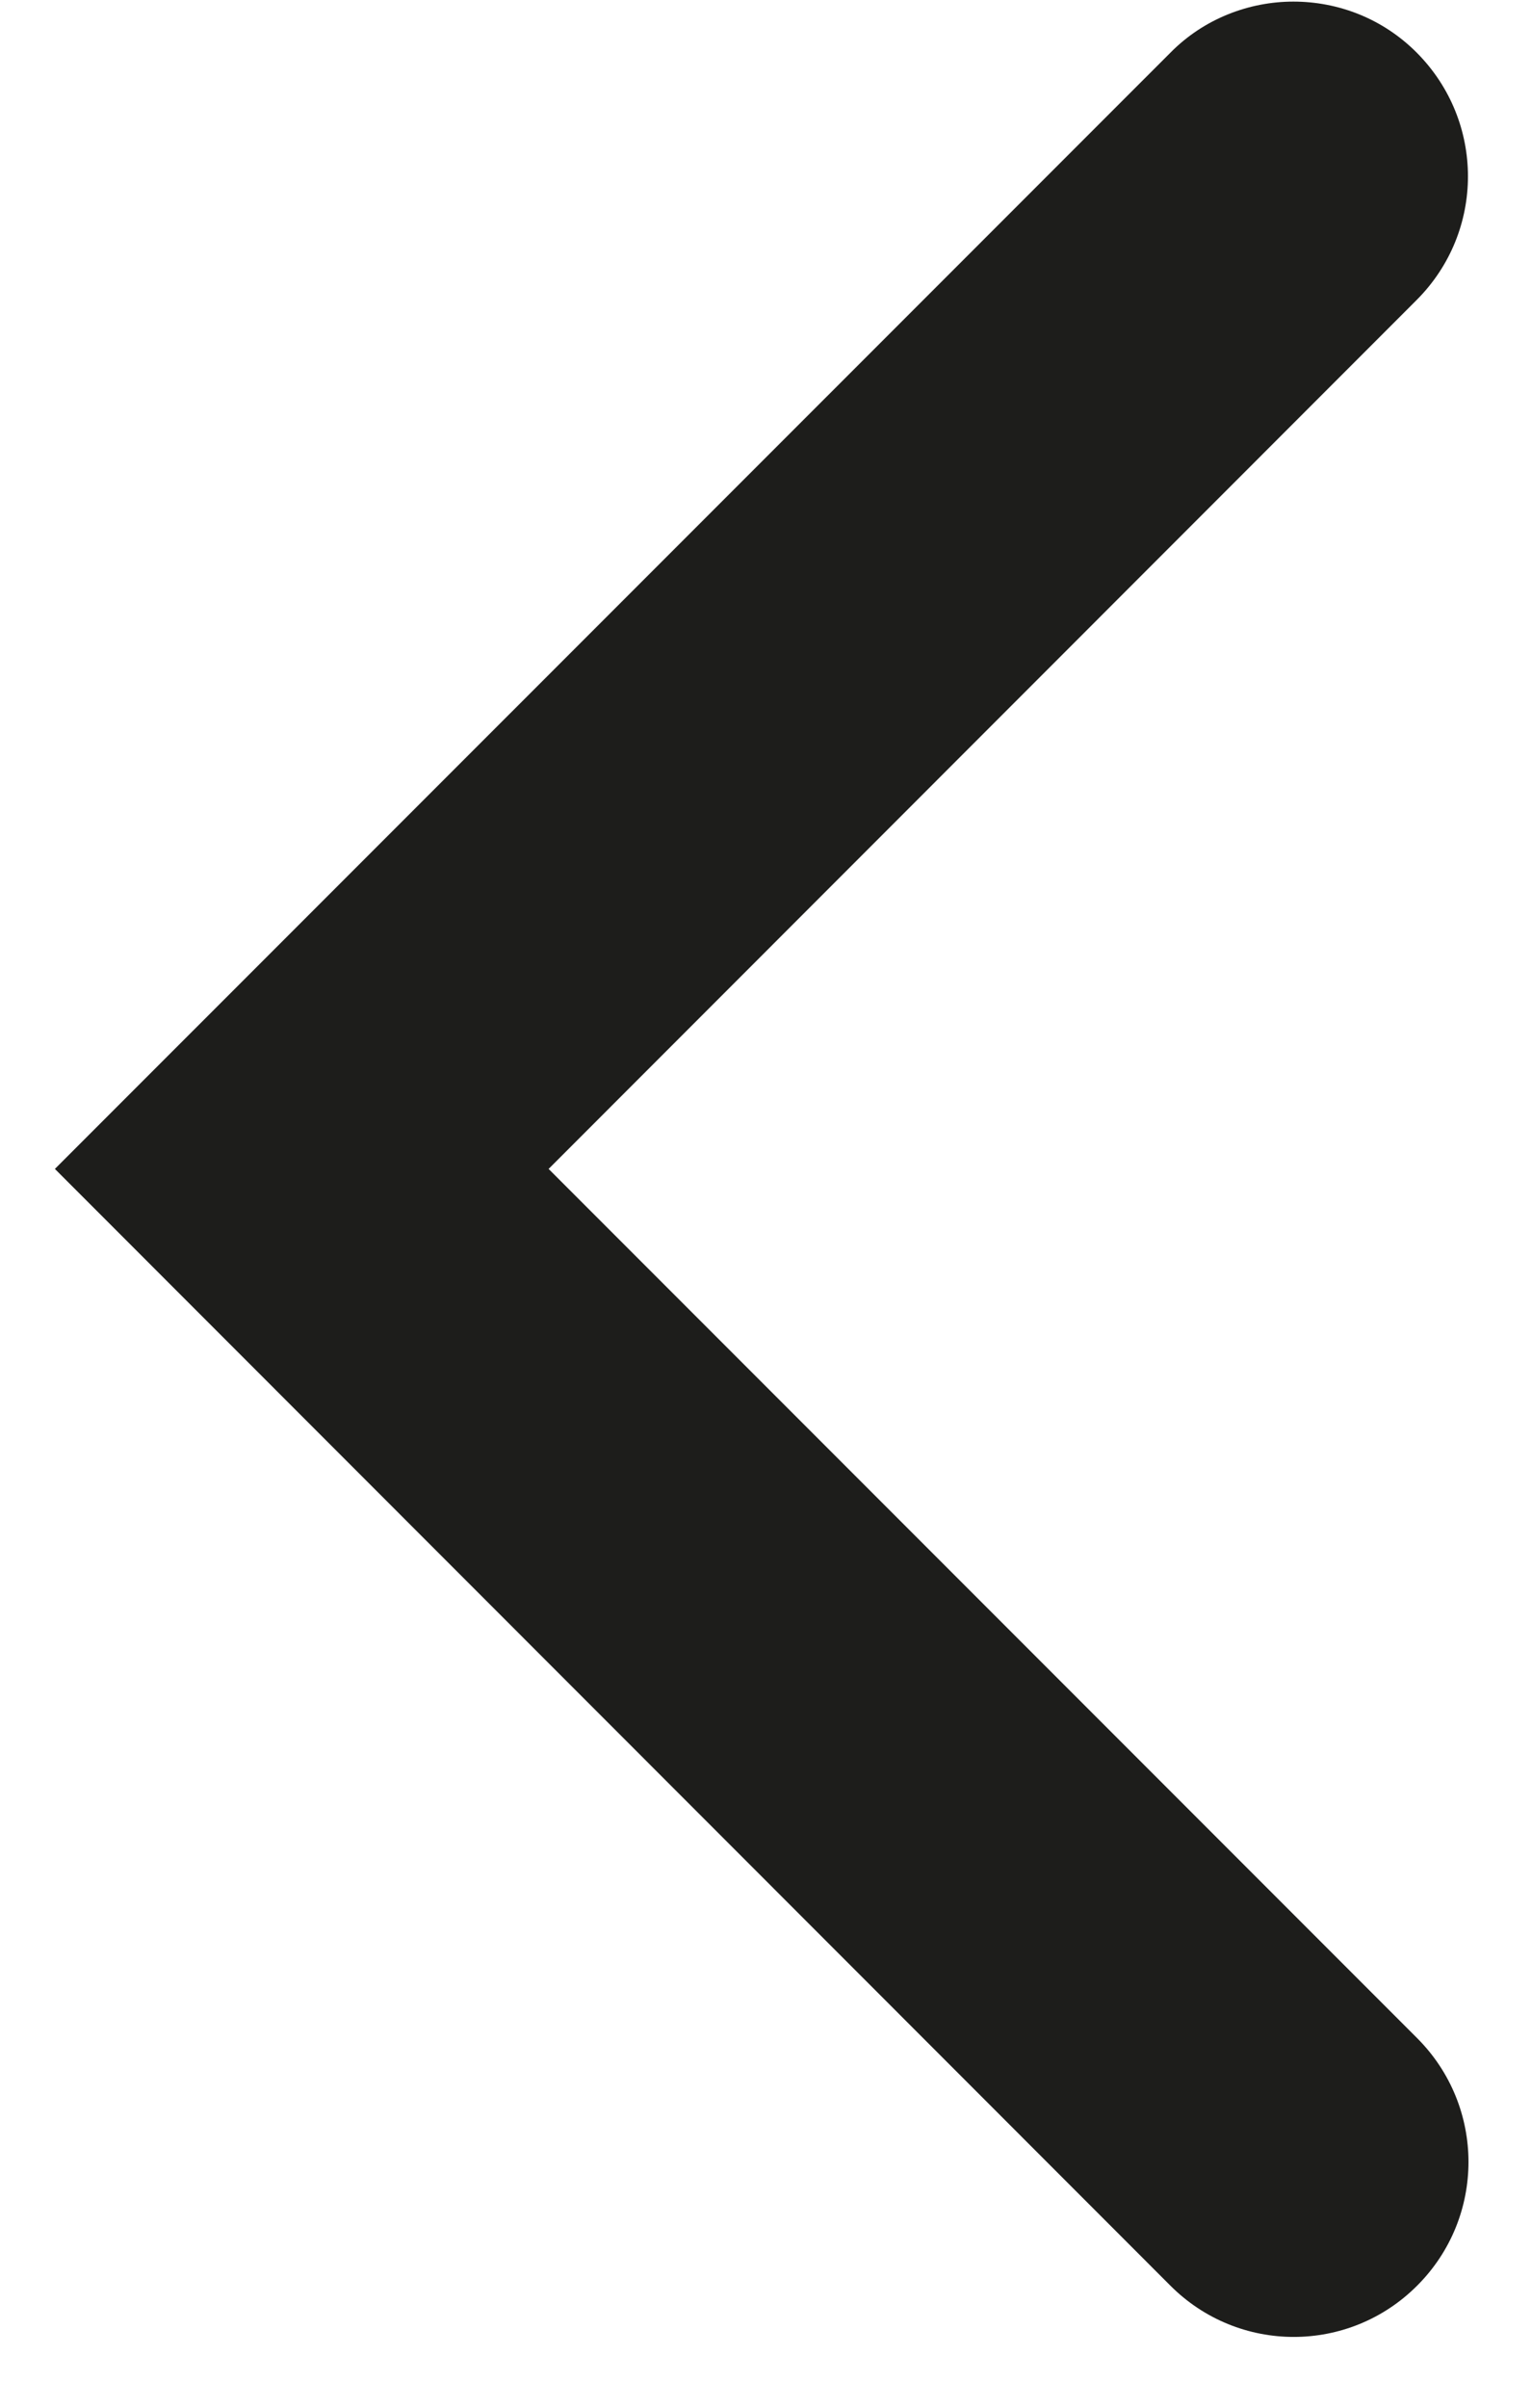 <?xml version="1.0" encoding="UTF-8" standalone="no"?>
<svg width="21px" height="33px" viewBox="0 0 21 33" version="1.1" xmlns="http://www.w3.org/2000/svg" xmlns:xlink="http://www.w3.org/1999/xlink">
    <!-- Generator: Sketch 40.3 (33839) - http://www.bohemiancoding.com/sketch -->
    <title>chevron-left</title>
    <desc>Created with Sketch.</desc>
    <defs></defs>
    <g id="Symbols" stroke="none" stroke-width="1" fill="none" fill-rule="evenodd">
        <g id="chevron-left" fill="#1D1D1B">
            <path d="M19.434,4.109 C20.369,3.171 20.369,1.664 19.434,0.723 C18.966,0.253 18.354,0.022 17.741,0.022 C17.137,0.022 16.516,0.253 16.053,0.723 L0.753,16.021 L16.053,31.326 C16.989,32.264 18.503,32.264 19.439,31.326 C20.377,30.388 20.377,28.875 19.439,27.935 L7.525,16.021 L19.434,4.109 L19.434,4.109 Z"></path>
        </g>
    </g>
</svg>